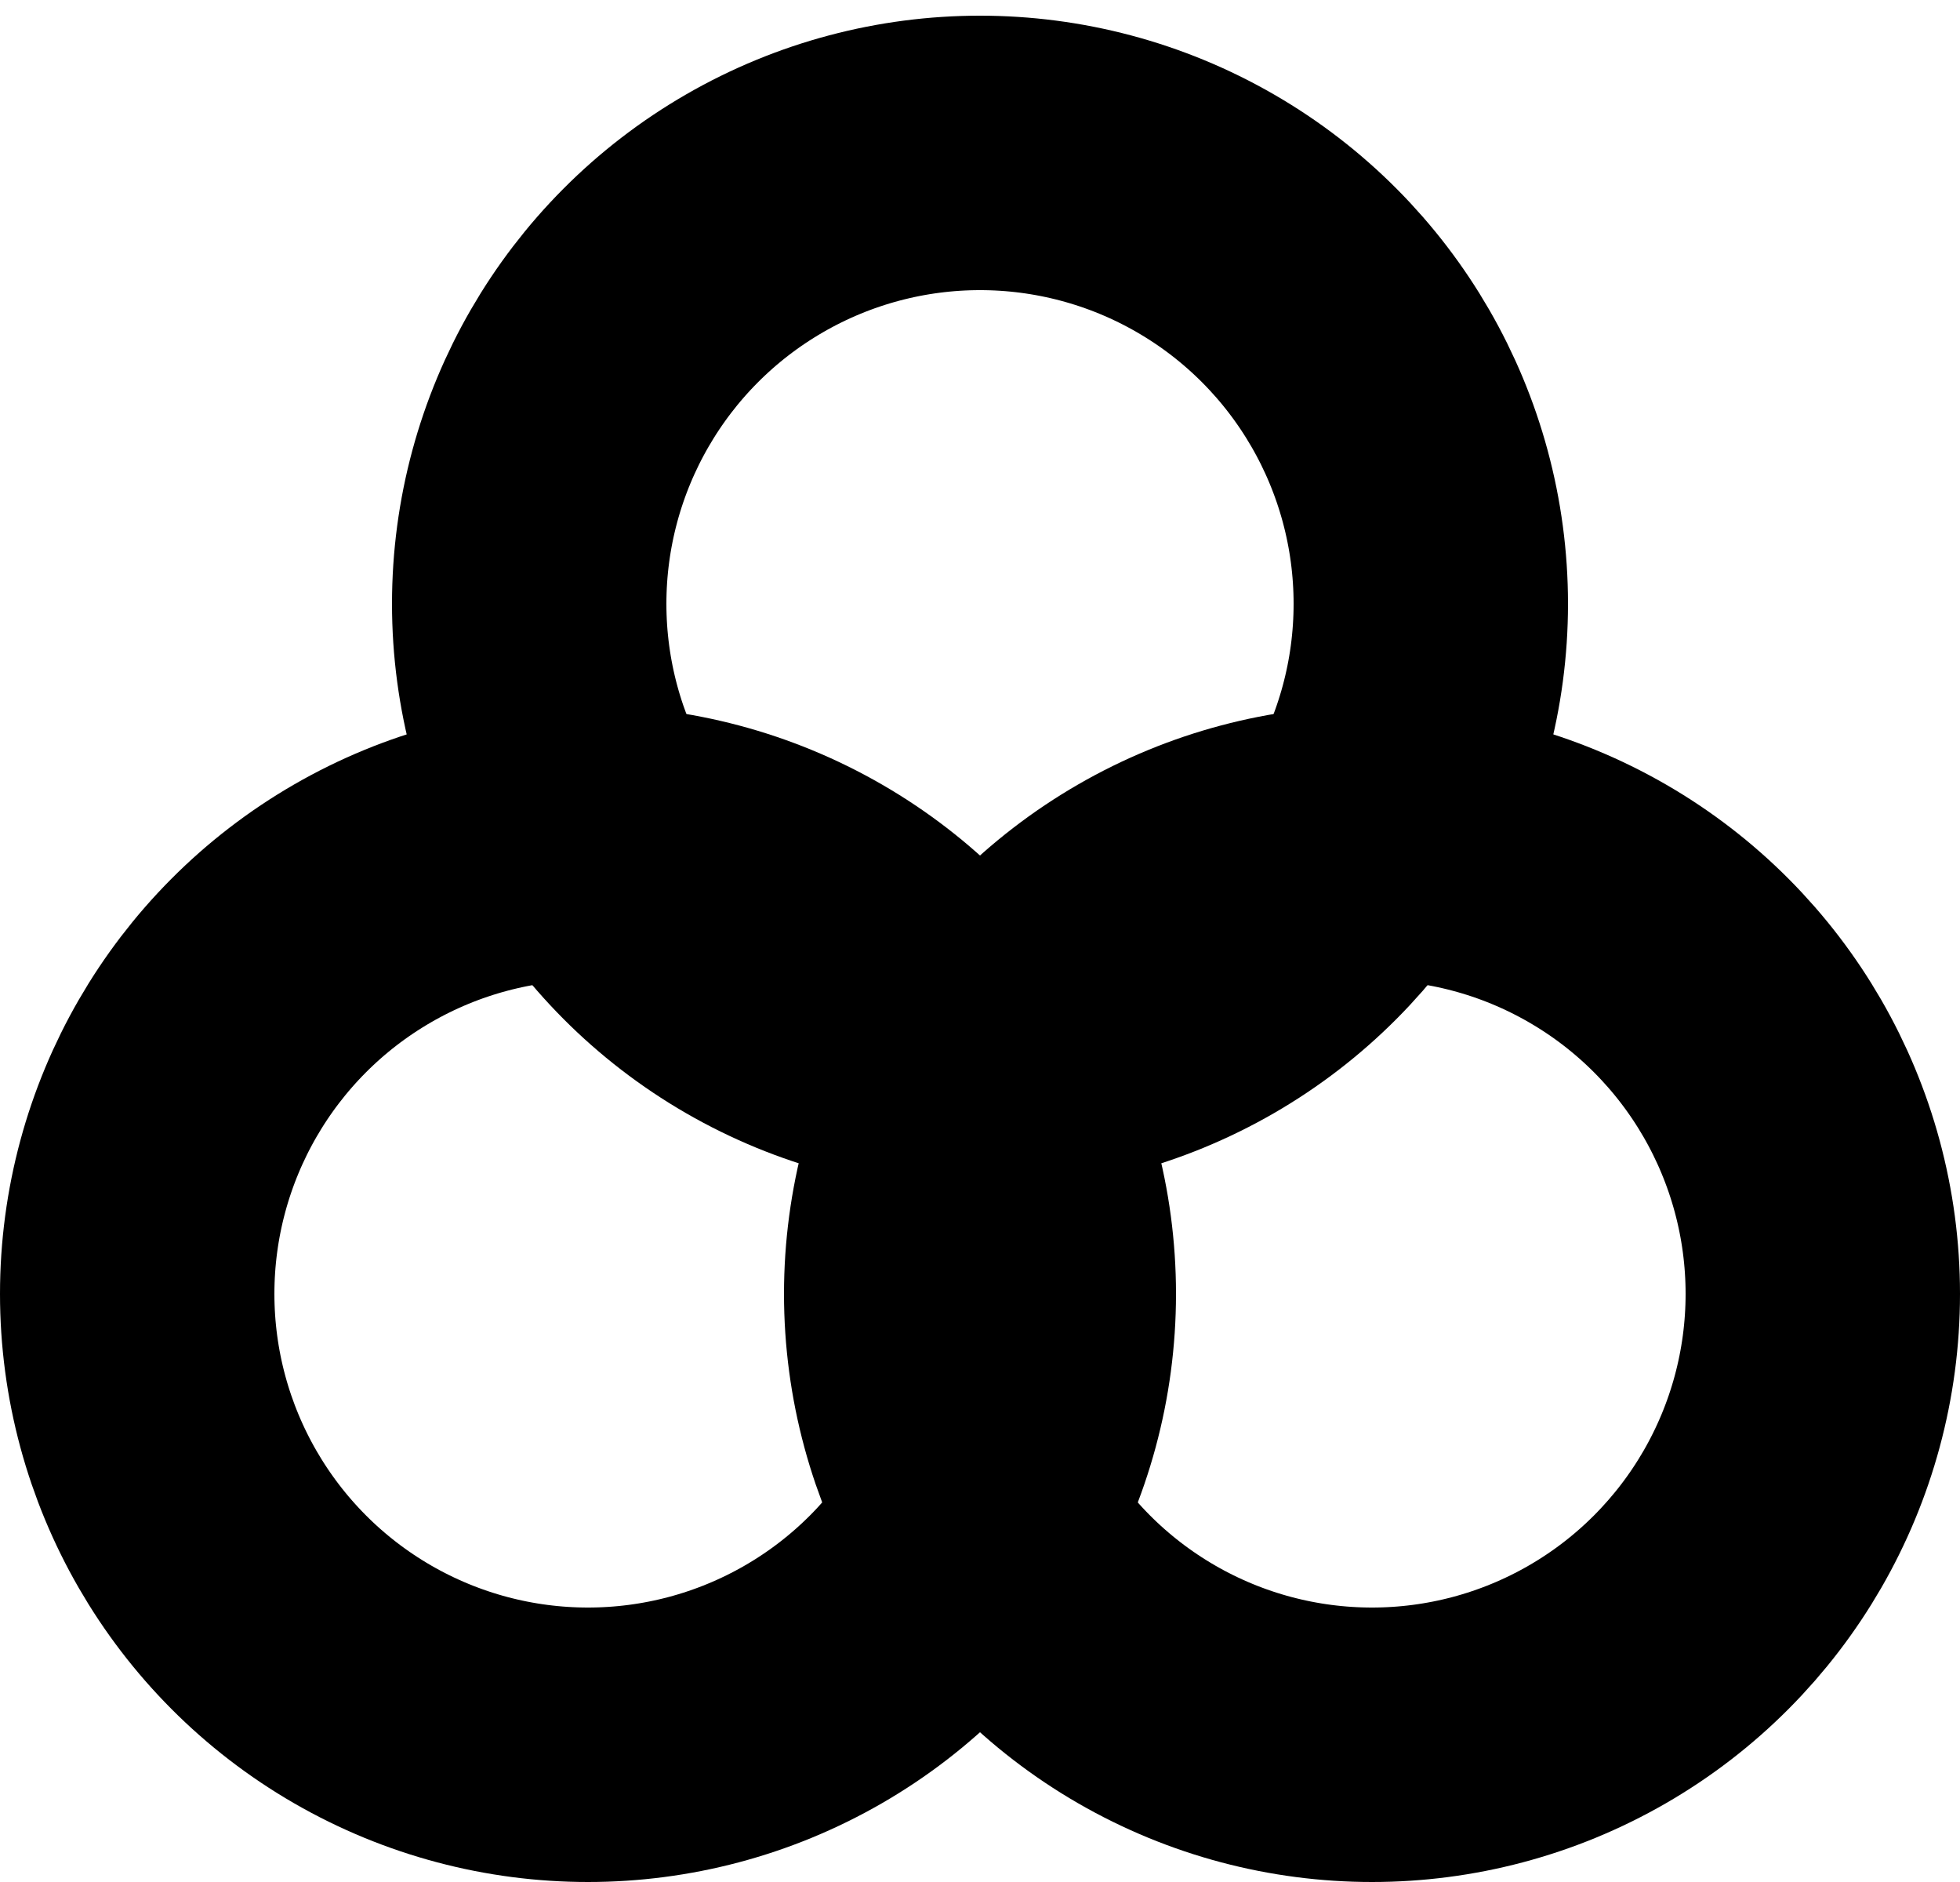 <svg width="25" height="24" viewBox="0 0 25 24" fill="none" xmlns="http://www.w3.org/2000/svg">
<circle cx="7.5" cy="16.5" r="5.75" stroke="black" stroke-width="3.5"/>
<circle cx="17.5" cy="16.5" r="5.75" stroke="black" stroke-width="3.5"/>
<circle cx="12.5" cy="7.7" r="5.75" stroke="black" stroke-width="3.5"/>
</svg>
